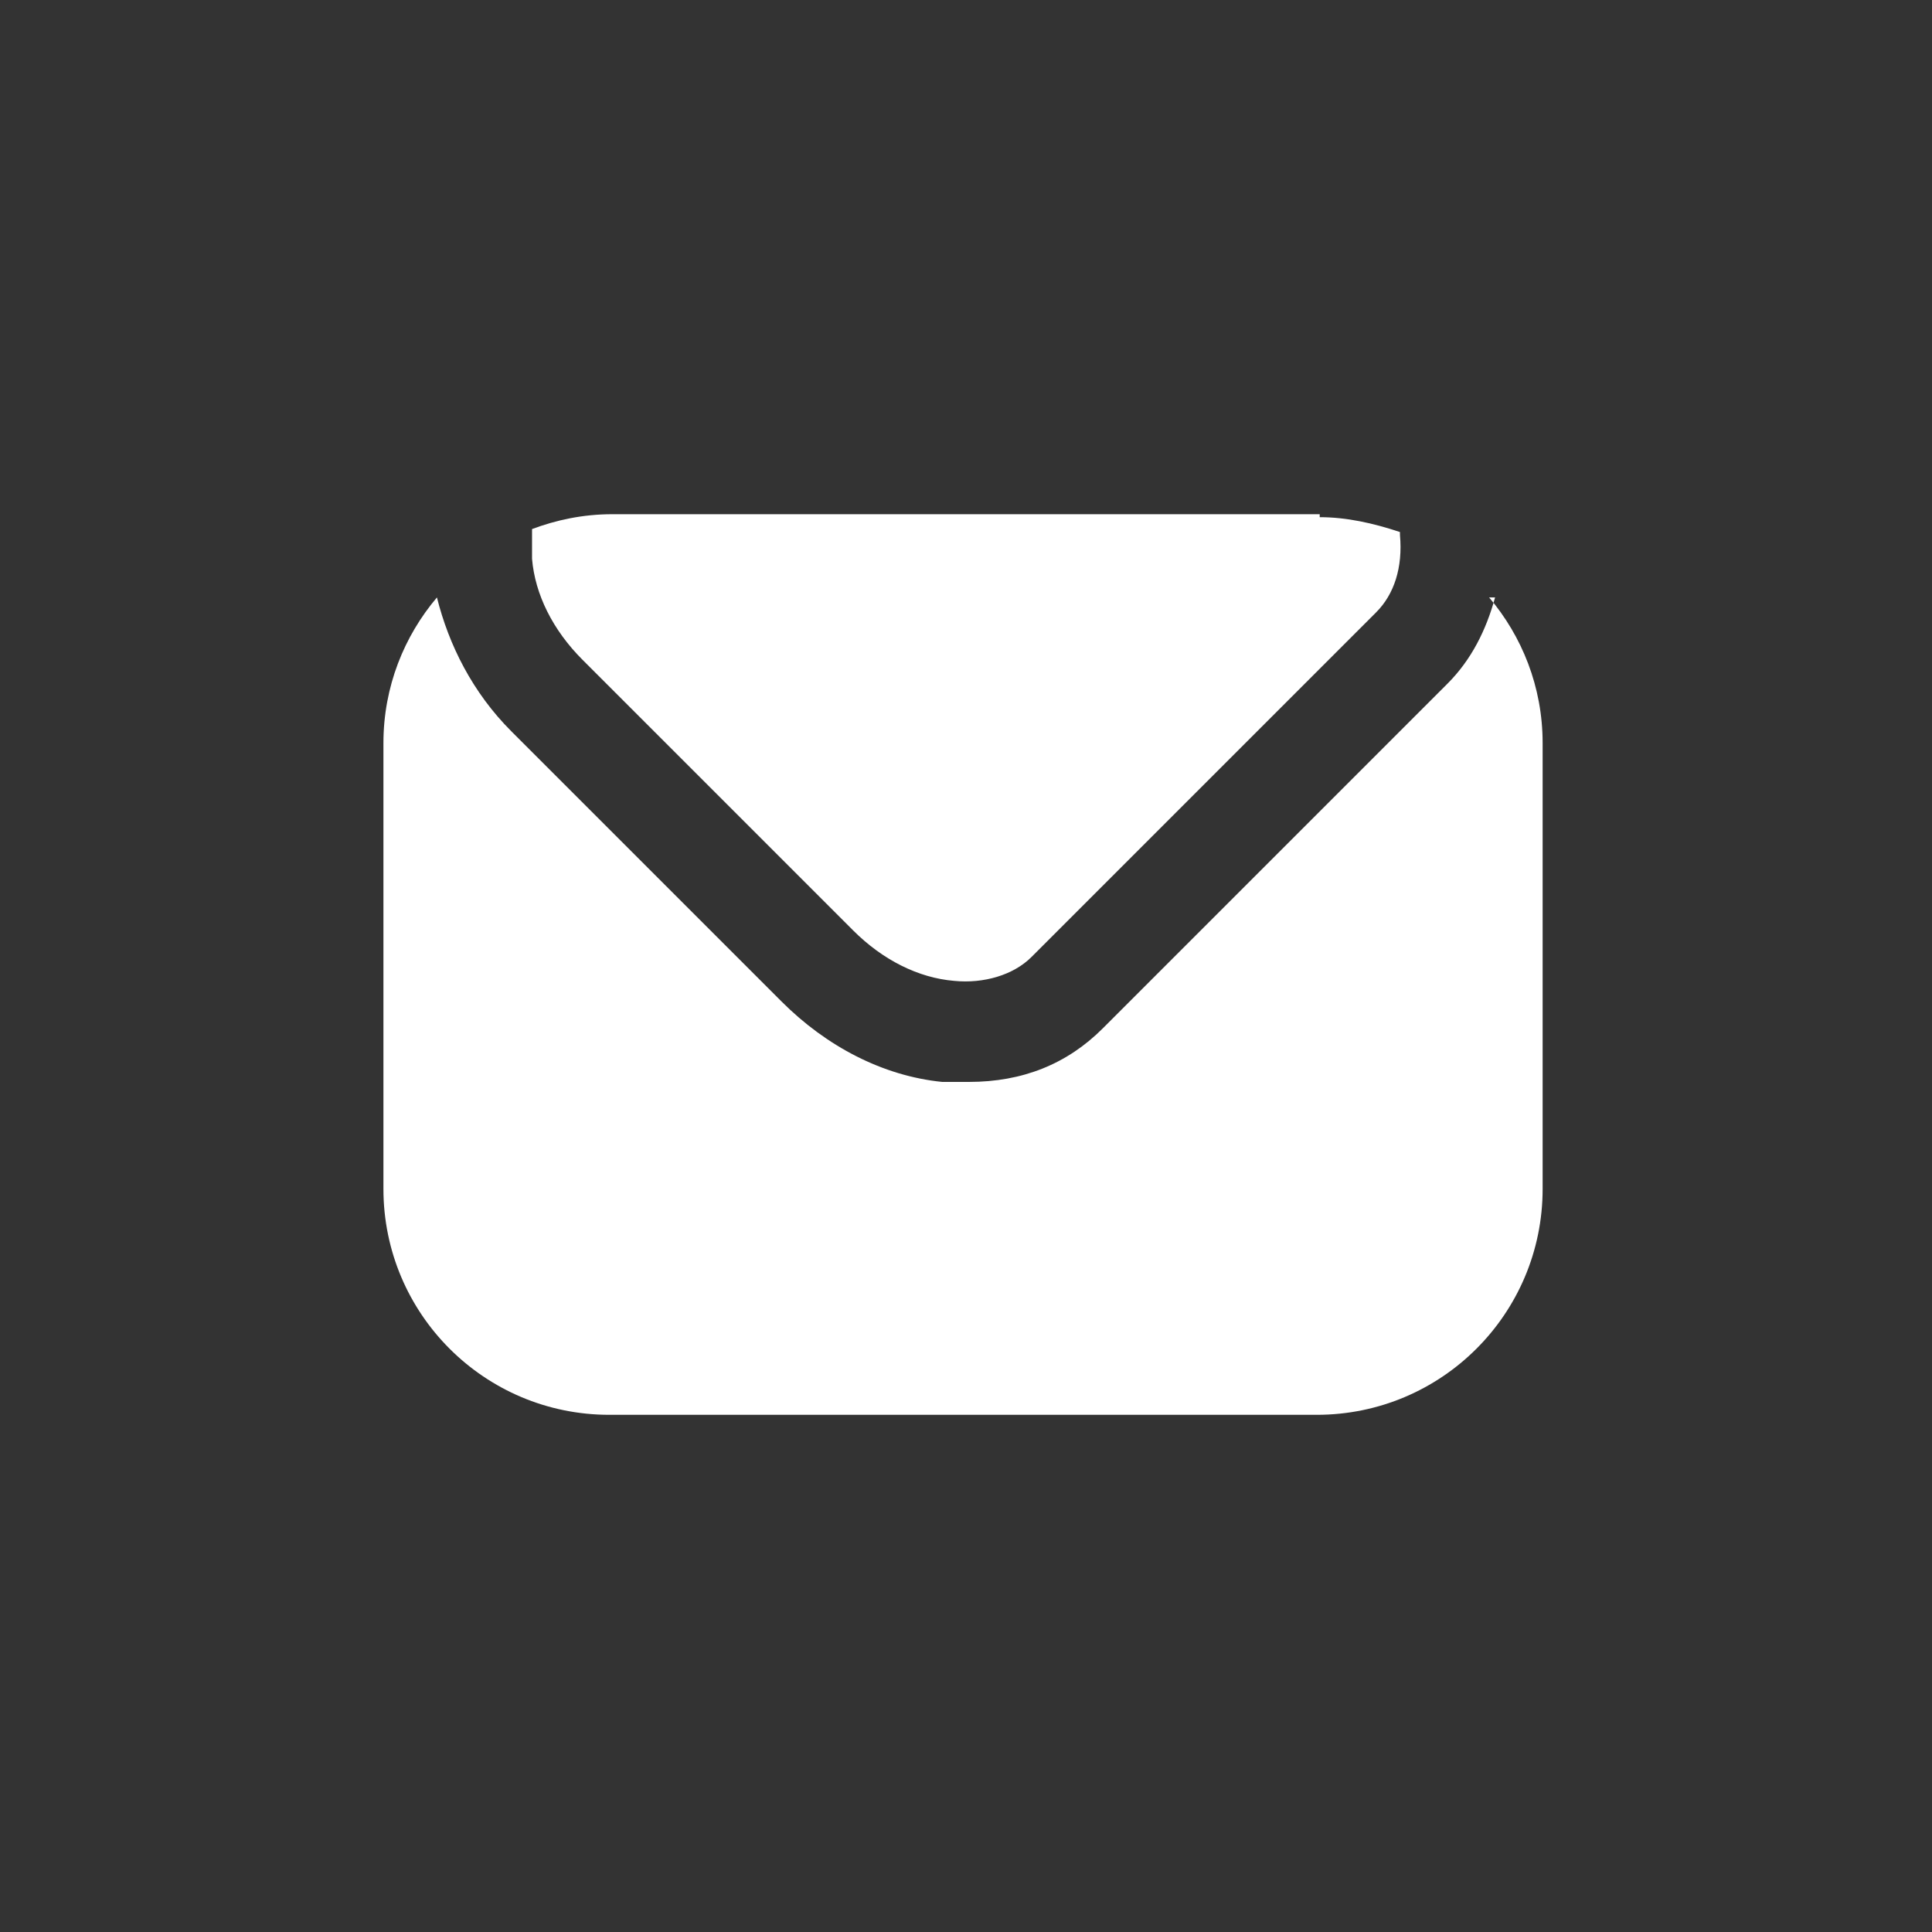 <?xml version="1.0" encoding="UTF-8"?>
<svg id="Layer_1" data-name="Layer 1" xmlns="http://www.w3.org/2000/svg" version="1.1" viewBox="0 0 65 65">
  <rect x="0" y="0" width="65" height="65" fill="#333333" stroke="none"/>
  <defs>
    <style>
      .cls-1 {
        fill: #fff;
        stroke-width: 0px;
      }
    </style>
  </defs>
  <path id="E-mail" class="cls-1" d="M44.4,17.4c.9,0,1.8.2,2.7.5,0,0,0,0,0,.1.1,1.1-.2,2-.8,2.6l-11.6,11.6c-.6.6-1.6.9-2.6.8-1.2-.1-2.4-.7-3.4-1.7l-9.1-9.1c-1-1-1.6-2.2-1.7-3.4,0-.3,0-.6,0-1,.8-.3,1.7-.5,2.7-.5h23.8ZM50.3,20.1c-.3,1.1-.8,2.1-1.6,2.9l-11.6,11.6c-1.2,1.2-2.7,1.8-4.5,1.8s-.6,0-.9,0c-2-.2-3.9-1.2-5.4-2.7l-9.1-9.1c-1.3-1.3-2.1-2.9-2.5-4.5-1.1,1.3-1.8,3-1.8,4.9v15c0,4.2,3.4,7.6,7.6,7.6h23.8c4.2,0,7.6-3.4,7.6-7.6v-15c0-1.9-.7-3.6-1.8-4.9Z"/>
</svg>